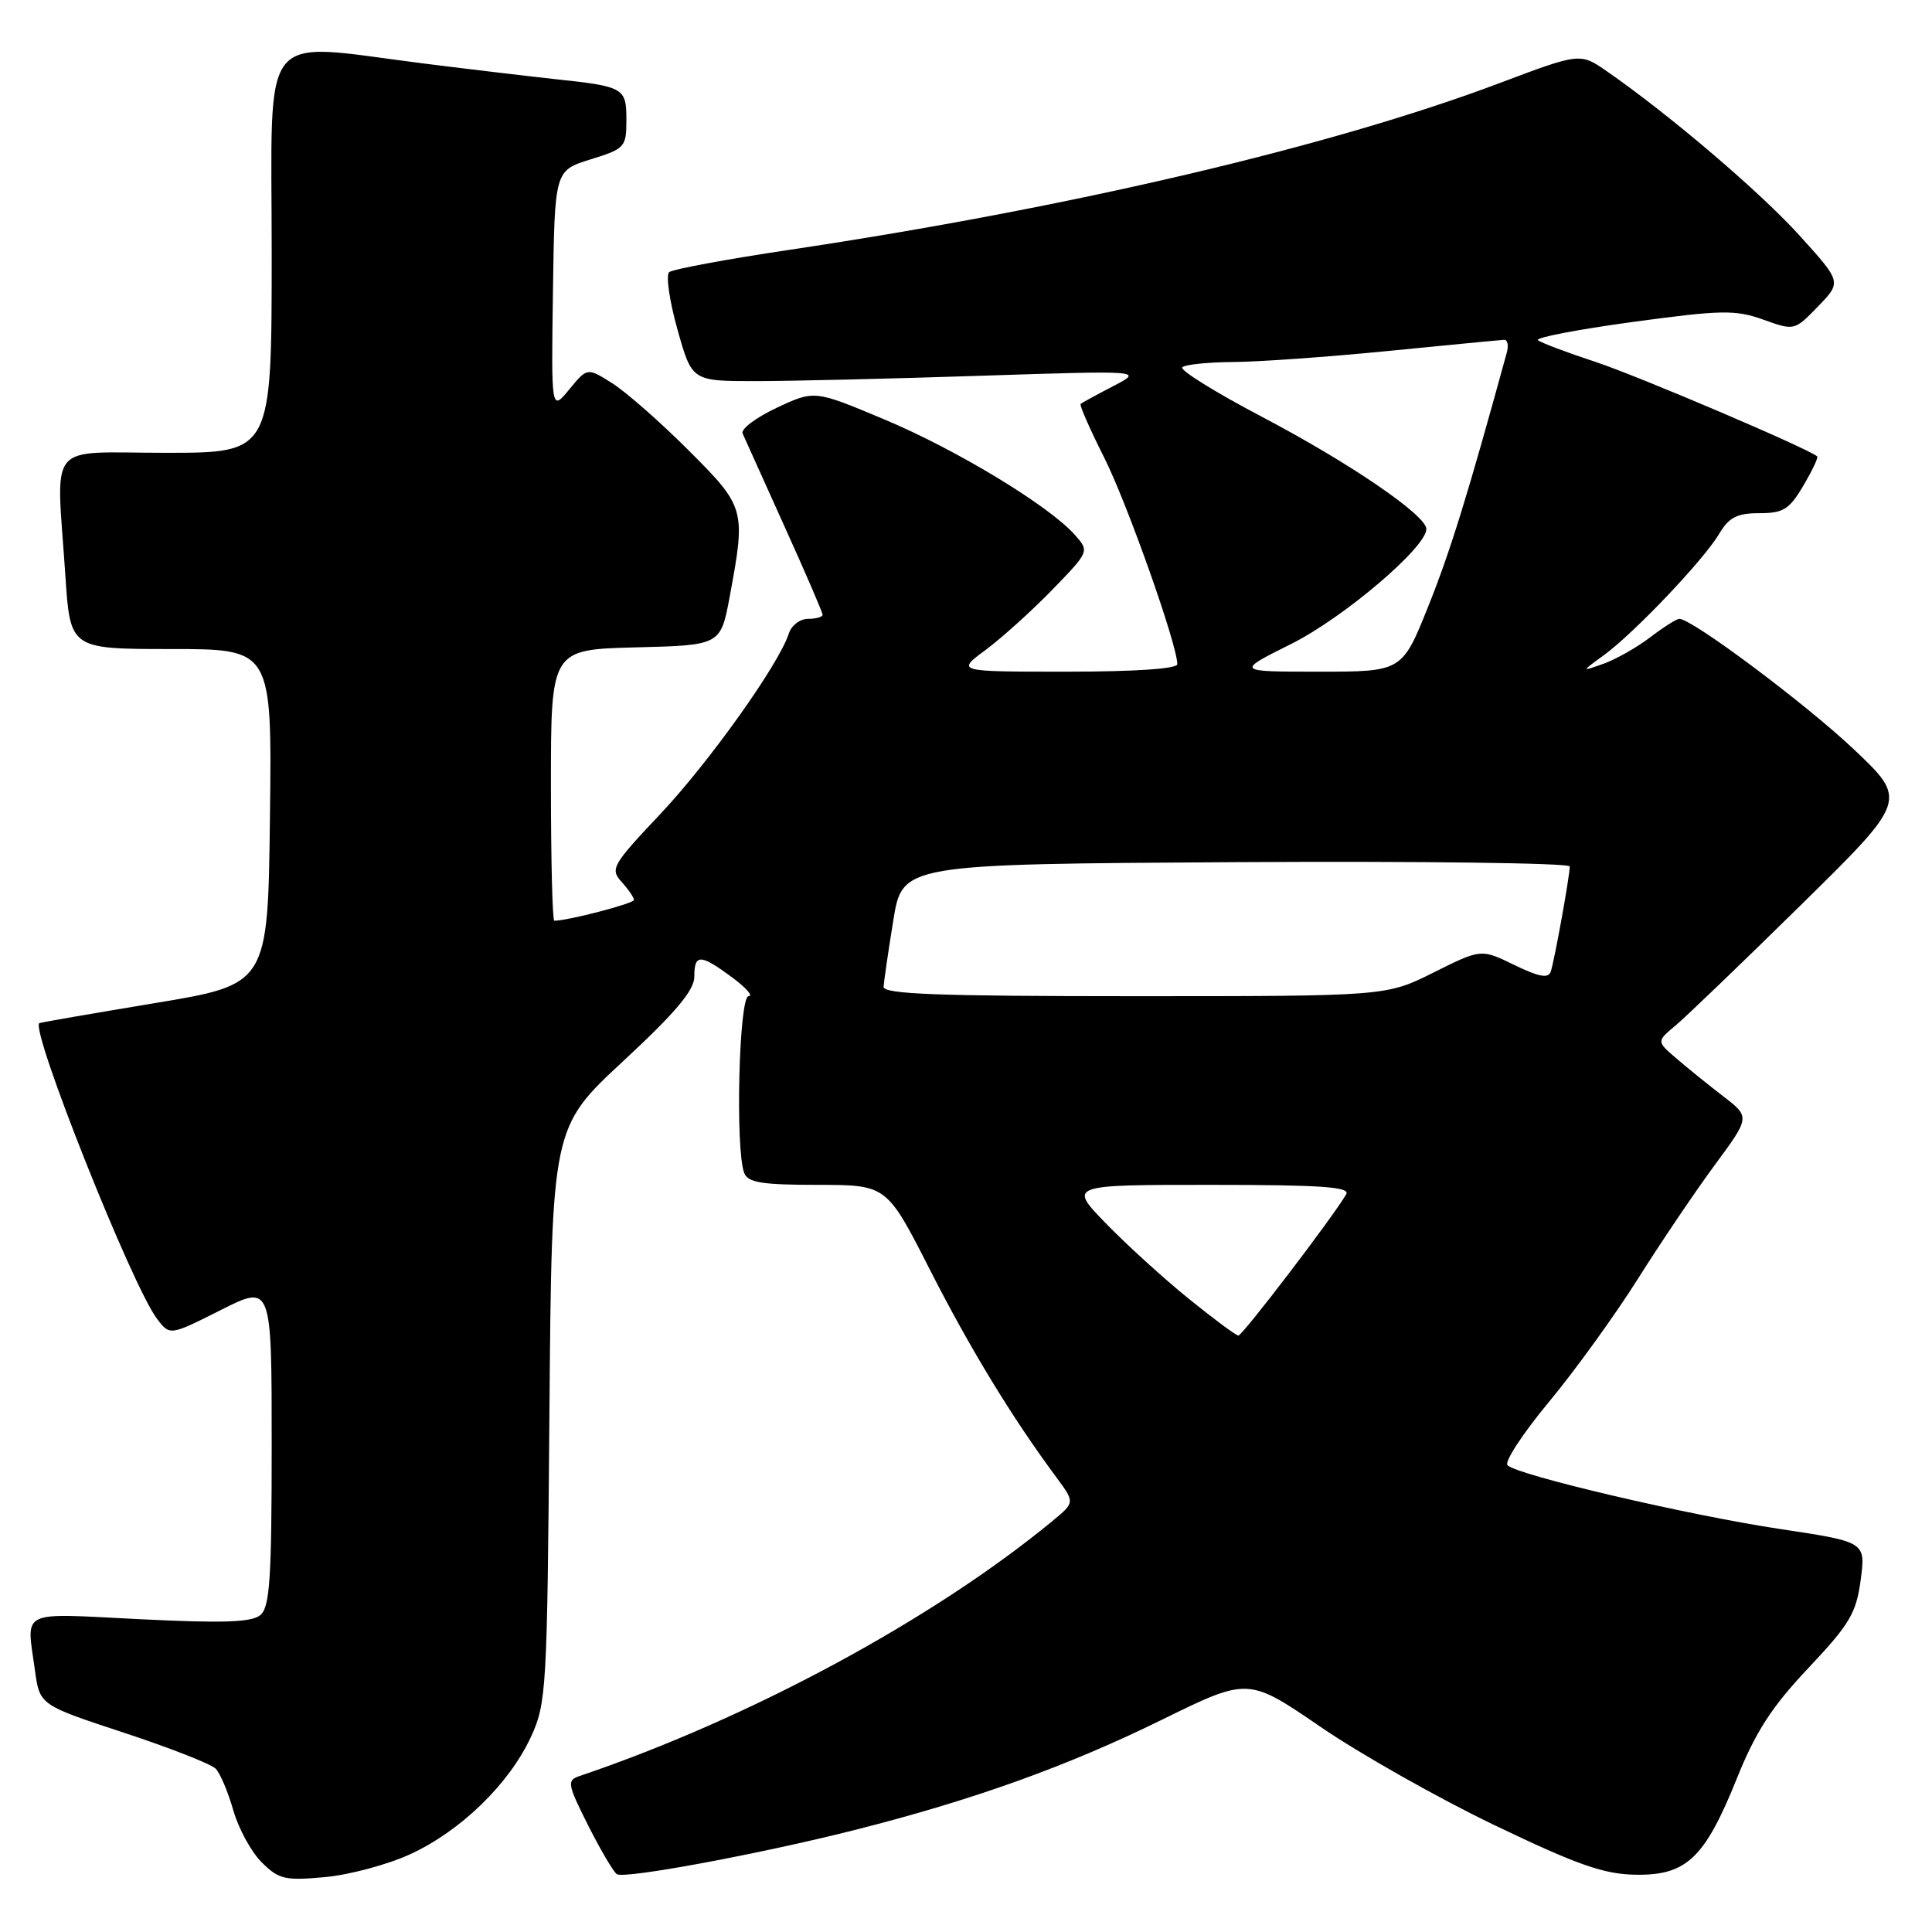 <?xml version="1.0" encoding="UTF-8" standalone="no"?>
<!DOCTYPE svg PUBLIC "-//W3C//DTD SVG 1.1//EN" "http://www.w3.org/Graphics/SVG/1.1/DTD/svg11.dtd" >
<svg xmlns="http://www.w3.org/2000/svg" xmlns:xlink="http://www.w3.org/1999/xlink" version="1.1" viewBox="0 0 256 256">
 <g >
 <path fill="currentColor"
d=" M 54.34 245.70 C 61.01 242.65 67.48 236.37 70.35 230.15 C 72.41 225.69 72.51 223.93 72.80 187.45 C 73.11 149.40 73.11 149.40 82.55 140.63 C 89.49 134.20 92.00 131.22 92.00 129.43 C 92.00 126.37 92.78 126.38 97.00 129.50 C 98.86 130.88 99.85 132.00 99.19 132.00 C 97.92 132.00 97.41 152.31 98.61 155.42 C 99.10 156.70 100.95 157.00 108.36 157.00 C 117.50 157.01 117.50 157.01 123.22 168.25 C 128.54 178.70 134.10 187.83 140.00 195.79 C 142.43 199.08 142.43 199.08 139.47 201.53 C 123.61 214.61 99.24 227.75 76.72 235.36 C 75.10 235.91 75.21 236.47 77.95 241.91 C 79.60 245.18 81.31 248.07 81.74 248.34 C 82.79 248.99 100.60 245.68 113.23 242.49 C 128.93 238.52 141.39 234.05 153.95 227.88 C 165.39 222.26 165.39 222.26 174.95 228.80 C 180.20 232.40 190.57 238.26 198.00 241.83 C 208.96 247.09 212.47 248.33 216.67 248.41 C 223.45 248.53 225.87 246.25 230.12 235.71 C 232.63 229.46 234.77 226.16 239.62 221.02 C 245.10 215.21 245.96 213.76 246.55 209.35 C 247.22 204.31 247.22 204.31 235.86 202.60 C 223.74 200.78 201.08 195.48 199.75 194.15 C 199.31 193.71 201.77 189.95 205.22 185.79 C 208.68 181.63 213.97 174.30 217.00 169.50 C 220.03 164.69 224.62 157.89 227.20 154.39 C 231.91 148.01 231.91 148.01 228.33 145.26 C 226.36 143.74 223.57 141.49 222.13 140.25 C 219.50 137.99 219.50 137.99 222.00 135.90 C 223.38 134.75 230.86 127.56 238.63 119.92 C 252.76 106.02 252.76 106.02 245.61 99.26 C 239.22 93.22 224.21 82.00 222.52 82.00 C 222.16 82.00 220.43 83.09 218.68 84.43 C 216.93 85.77 214.14 87.35 212.50 87.94 C 209.50 89.01 209.50 89.01 212.50 86.83 C 216.47 83.95 225.74 74.21 227.79 70.75 C 229.11 68.54 230.16 68.00 233.12 68.00 C 236.29 68.00 237.10 67.50 238.94 64.37 C 240.12 62.38 240.95 60.63 240.79 60.48 C 239.70 59.47 217.06 49.82 211.43 47.96 C 207.62 46.71 204.18 45.41 203.79 45.08 C 203.39 44.74 209.02 43.66 216.29 42.67 C 228.13 41.06 229.93 41.03 233.64 42.35 C 237.77 43.83 237.77 43.83 240.90 40.60 C 244.03 37.37 244.03 37.37 238.44 31.20 C 233.24 25.45 221.23 15.21 212.94 9.46 C 209.38 6.99 209.38 6.99 198.70 11.01 C 176.40 19.42 141.72 27.56 104.50 33.12 C 96.25 34.35 89.13 35.68 88.67 36.06 C 88.21 36.45 88.70 39.85 89.76 43.63 C 91.68 50.50 91.68 50.50 100.09 50.50 C 104.71 50.50 118.17 50.18 130.00 49.79 C 151.50 49.09 151.50 49.09 147.50 51.17 C 145.30 52.31 143.36 53.37 143.19 53.52 C 143.01 53.67 144.42 56.88 146.32 60.65 C 149.38 66.75 156.00 85.45 156.00 88.01 C 156.00 88.62 150.33 89.00 141.35 89.00 C 126.70 89.00 126.70 89.00 130.60 86.12 C 132.74 84.53 136.72 80.94 139.43 78.15 C 144.36 73.06 144.36 73.06 142.43 70.88 C 139.03 67.03 126.74 59.58 117.19 55.58 C 107.92 51.69 107.92 51.69 102.93 54.03 C 100.18 55.32 98.14 56.85 98.40 57.44 C 98.66 58.02 101.15 63.54 103.93 69.71 C 106.72 75.87 109.00 81.16 109.00 81.46 C 109.00 81.75 108.13 82.00 107.07 82.00 C 106.00 82.00 104.86 82.88 104.52 83.95 C 103.24 87.98 93.97 101.00 87.47 107.89 C 81.12 114.62 80.82 115.14 82.36 116.85 C 83.26 117.84 84.00 118.92 84.00 119.25 C 84.00 119.72 75.25 122.00 73.45 122.00 C 73.20 122.00 73.00 113.91 73.00 104.03 C 73.00 86.07 73.00 86.07 84.24 85.78 C 95.49 85.50 95.49 85.50 96.70 79.00 C 98.84 67.48 98.75 67.18 91.24 59.67 C 87.52 55.95 82.98 51.96 81.15 50.80 C 77.82 48.69 77.82 48.69 75.43 51.60 C 73.04 54.50 73.04 54.50 73.27 38.55 C 73.50 22.60 73.50 22.60 78.25 21.12 C 82.81 19.71 83.00 19.50 83.00 15.89 C 83.00 11.63 82.70 11.46 73.50 10.48 C 70.20 10.12 62.41 9.20 56.20 8.42 C 34.01 5.63 36.00 3.16 36.00 33.50 C 36.00 60.00 36.00 60.00 22.00 60.00 C 5.92 60.00 7.46 58.13 8.66 76.25 C 9.30 86.00 9.30 86.00 22.67 86.00 C 36.04 86.00 36.04 86.00 35.77 108.22 C 35.50 130.44 35.50 130.44 20.50 132.92 C 12.25 134.29 5.37 135.48 5.22 135.57 C 3.94 136.31 17.49 170.39 20.80 174.74 C 22.50 176.99 22.50 176.99 29.25 173.59 C 36.00 170.19 36.00 170.19 36.00 191.47 C 36.00 209.26 35.75 212.96 34.49 214.01 C 33.33 214.97 29.52 215.10 18.49 214.55 C 2.34 213.75 3.51 213.17 4.63 221.32 C 5.26 225.92 5.26 225.92 16.38 229.58 C 22.50 231.59 27.99 233.75 28.59 234.37 C 29.18 234.99 30.23 237.47 30.91 239.87 C 31.60 242.28 33.28 245.37 34.66 246.75 C 36.93 249.02 37.74 249.21 43.03 248.73 C 46.25 248.44 51.34 247.08 54.34 245.70 Z  M 157.50 172.08 C 154.20 169.41 149.27 164.92 146.54 162.11 C 141.58 157.00 141.58 157.00 160.35 157.00 C 175.09 157.00 178.96 157.27 178.38 158.25 C 176.57 161.34 164.61 177.00 164.09 176.97 C 163.76 176.95 160.80 174.75 157.50 172.08 Z  M 117.08 130.75 C 117.12 130.06 117.69 126.12 118.36 122.00 C 119.56 114.50 119.56 114.50 163.78 114.24 C 188.10 114.10 208.00 114.35 208.00 114.81 C 208.00 116.06 205.97 127.32 205.48 128.75 C 205.17 129.68 203.91 129.45 200.65 127.86 C 196.25 125.72 196.25 125.72 189.96 128.86 C 183.68 132.00 183.68 132.00 150.34 132.00 C 124.29 132.00 117.02 131.73 117.08 130.75 Z  M 171.12 85.31 C 178.05 81.84 189.00 72.53 189.00 70.10 C 189.00 68.28 178.84 61.34 167.25 55.25 C 161.06 52.00 156.30 49.04 156.66 48.67 C 157.03 48.30 160.07 47.99 163.42 47.97 C 166.76 47.95 176.03 47.29 184.00 46.50 C 191.97 45.71 198.87 45.05 199.32 45.03 C 199.77 45.01 199.92 45.79 199.65 46.75 C 194.48 65.60 192.20 72.97 189.29 80.25 C 185.79 89.00 185.79 89.00 174.76 89.00 C 163.73 89.00 163.73 89.00 171.12 85.31 Z "/>
</g>
</svg>